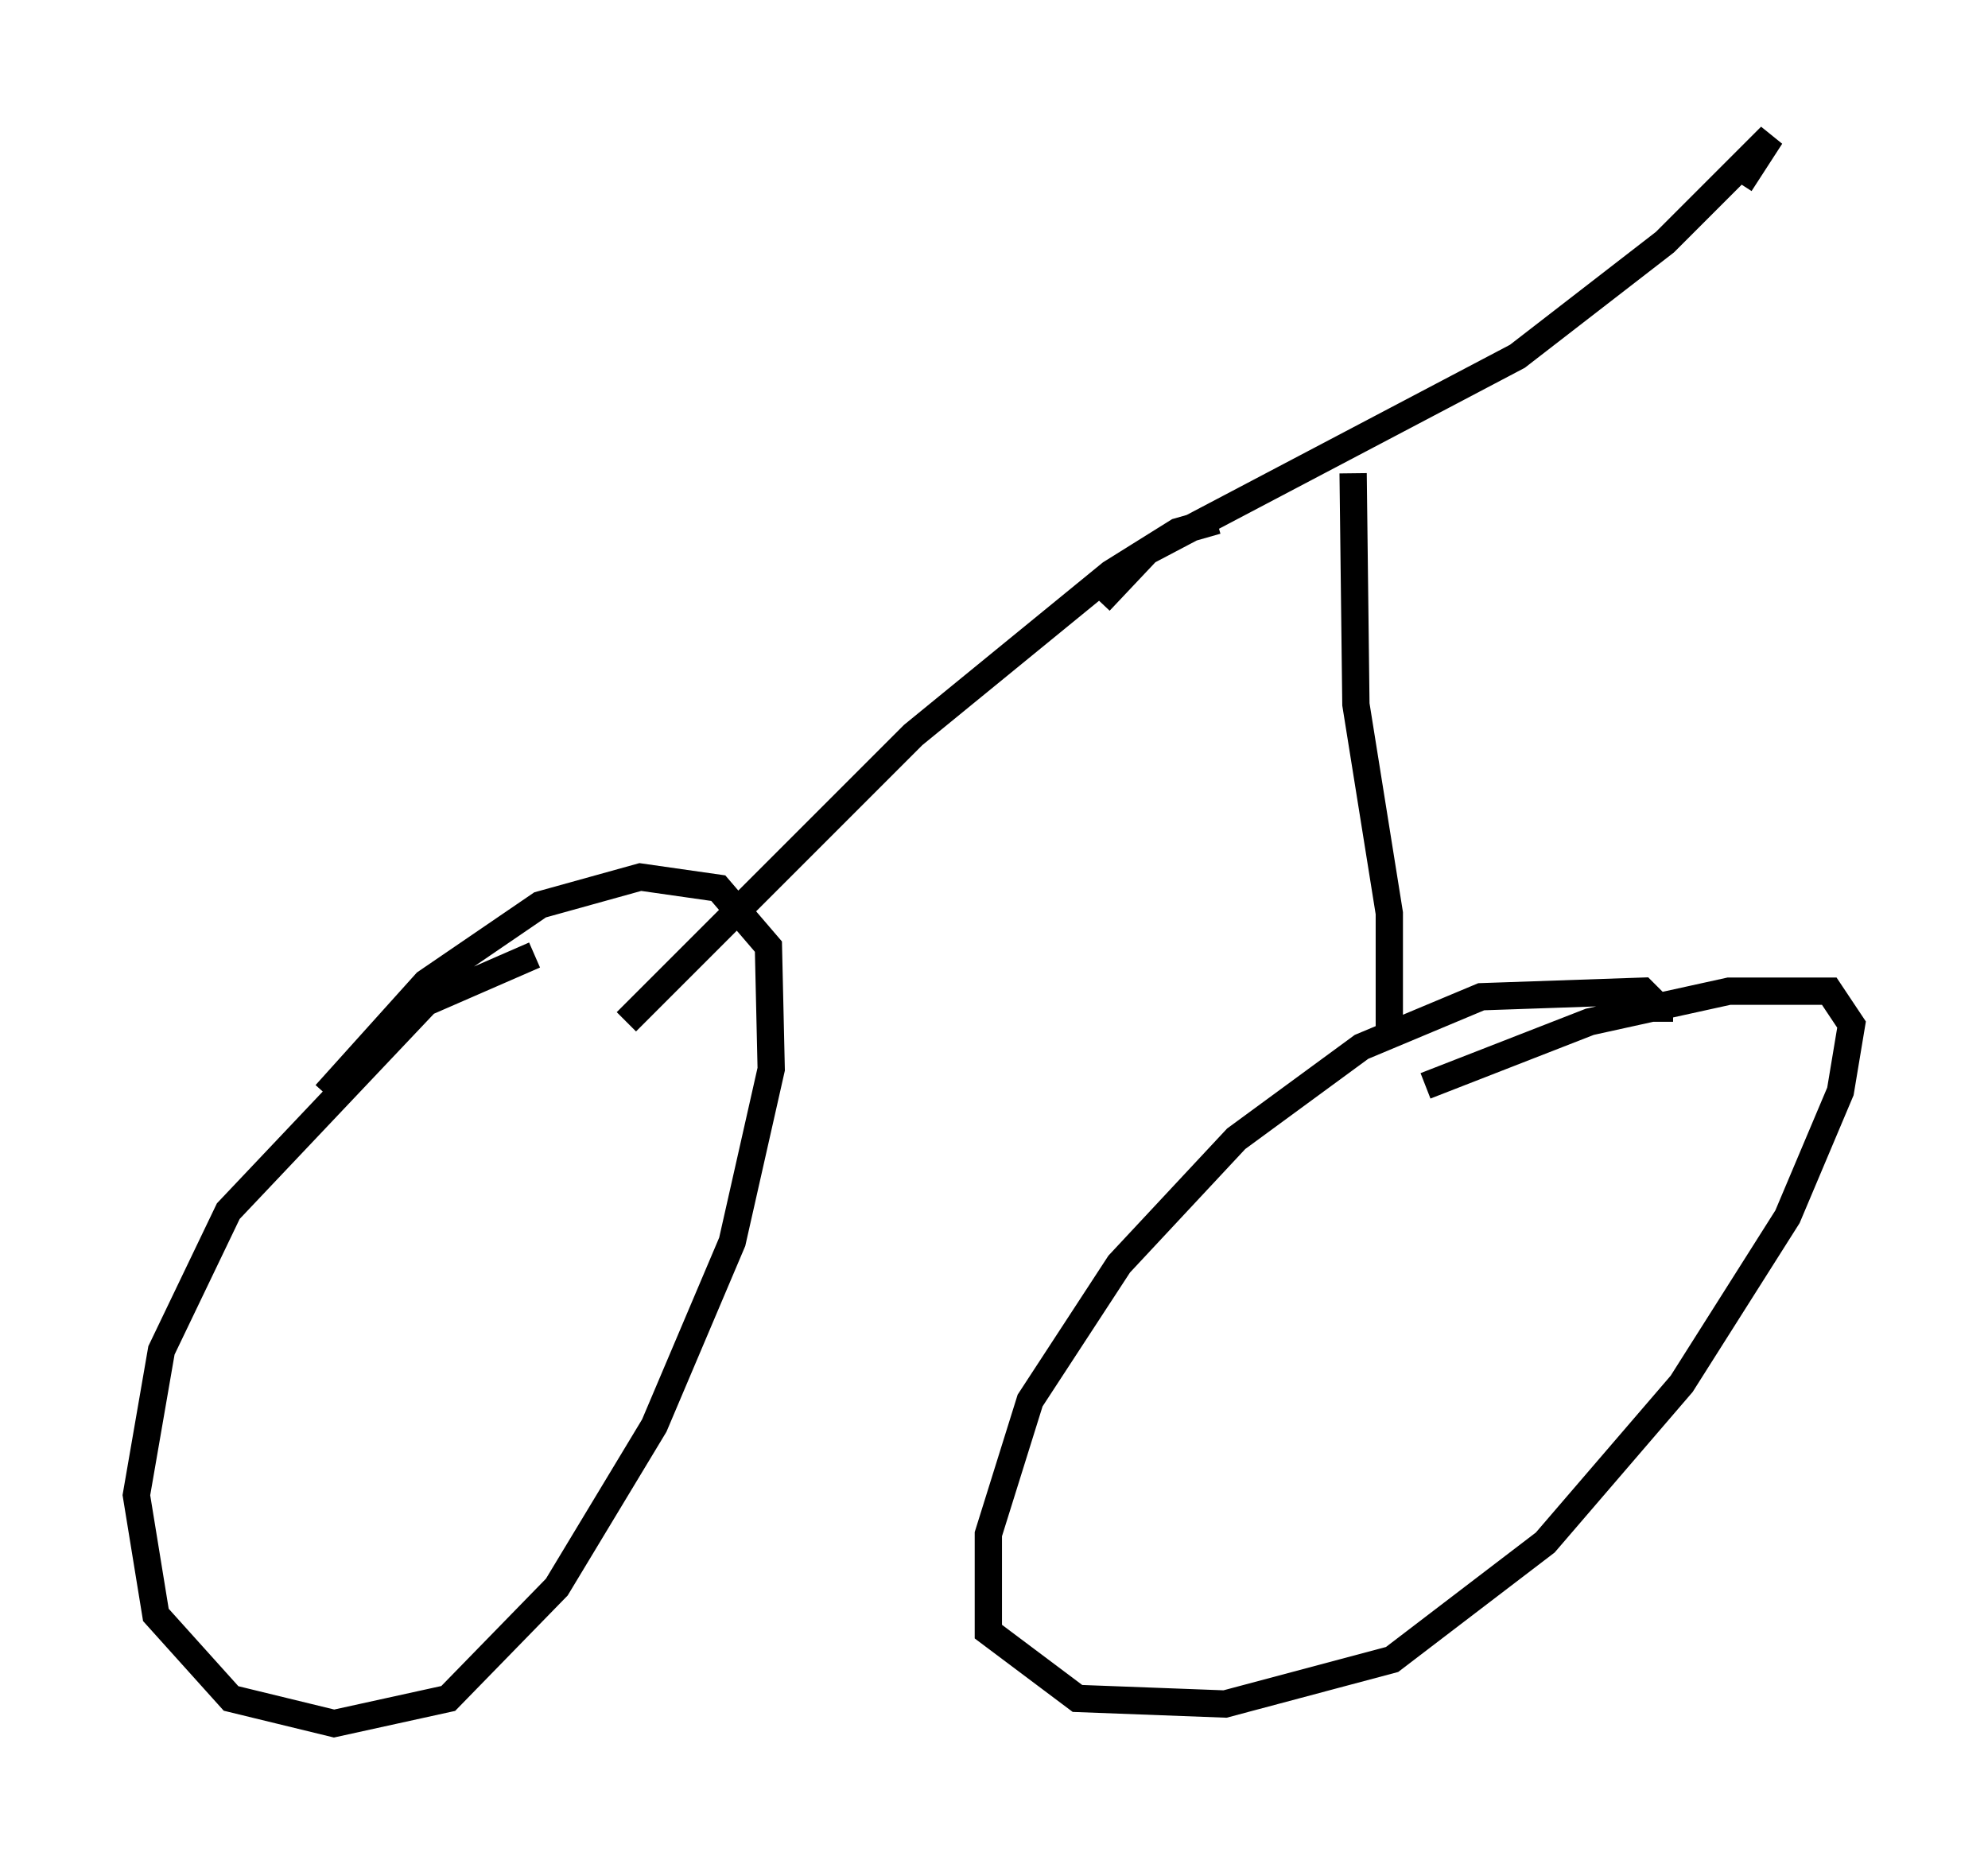 <?xml version="1.0" encoding="utf-8" ?>
<svg baseProfile="full" height="68.188" version="1.1" width="72.884" xmlns="http://www.w3.org/2000/svg" xmlns:ev="http://www.w3.org/2001/xml-events" xmlns:xlink="http://www.w3.org/1999/xlink"><defs /><rect fill="white" height="68.188" width="72.884" x="0" y="0" /><path d="M23.171, 34.604 m-3.573, 0.408 l-3.981, 1.735 -7.248, 7.656 l-2.45, 5.104 -0.919, 5.308 l0.715, 4.39 2.756, 3.063 l3.777, 0.919 4.185, -0.919 l3.981, -4.083 3.573, -5.921 l2.858, -6.738 1.429, -6.329 l-0.102, -4.492 -1.838, -2.144 l-2.858, -0.408 -3.675, 1.021 l-4.185, 2.858 -3.675, 4.083 m48.898, -2.654 l0.0, -0.51 -0.613, -0.613 l-5.921, 0.204 -4.39, 1.838 l-4.594, 3.369 -4.288, 4.594 l-3.267, 5.002 -1.531, 4.9 l0.0, 3.573 3.267, 2.45 l5.41, 0.204 6.125, -1.633 l5.615, -4.288 5.002, -5.819 l3.879, -6.125 1.94, -4.594 l0.408, -2.45 -0.817, -1.225 l-3.675, 0.0 -5.104, 1.123 l-6.023, 2.348 m-29.298, -2.348 l10.515, -10.515 7.248, -5.921 l2.45, -1.531 1.429, -0.408 m6.329, 18.886 l0.0, -4.492 -1.225, -7.656 l-0.102, -8.473 m-9.29, 4.696 l1.735, -1.838 13.577, -7.146 l5.41, -4.185 3.879, -3.879 l-1.123, 1.735 m1.225, -0.715 " fill="none" stroke="black" stroke-width="1" /></svg>
